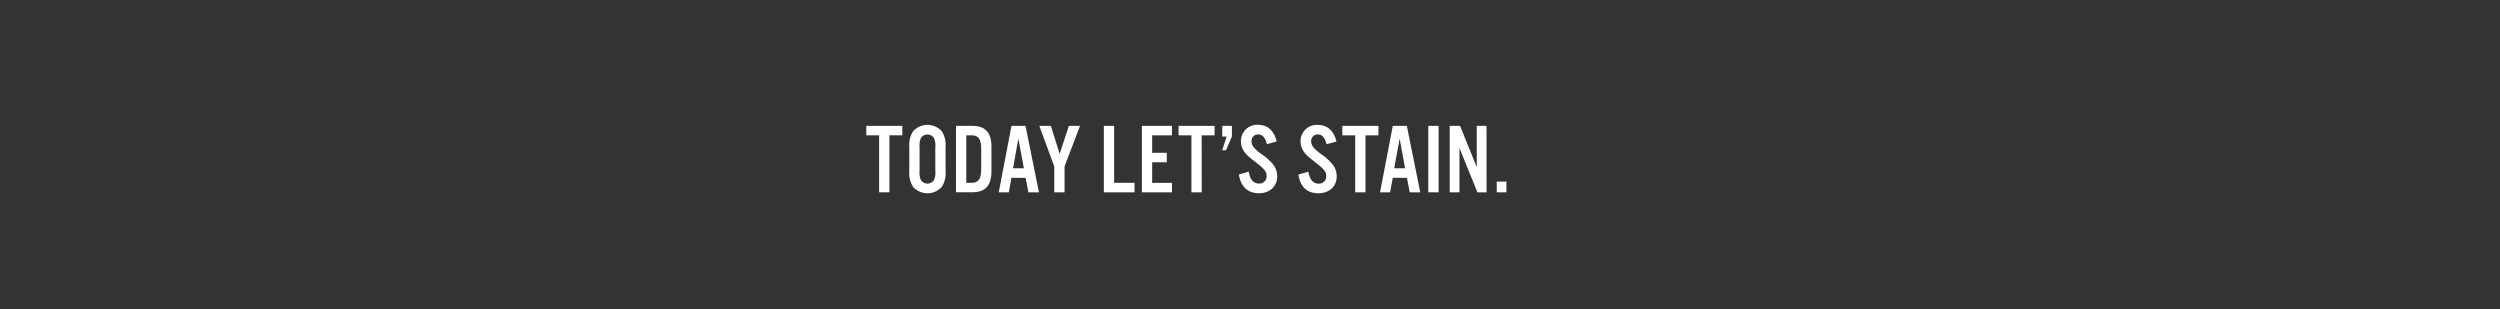 <svg xmlns="http://www.w3.org/2000/svg" viewBox="0 0 728 90"><rect x="0" y="0" width="728" height="90" fill="#333333" stroke="none"/><title>txt1</title><g id="Layer_2" data-name="Layer 2"><g id="Rect"><rect width="728" height="90" fill="none"/></g><g id="TODAY_LET_S_STAIN." data-name="TODAY LET’S STAIN."><path d="M259,56h-3V39.4h-3.74V36.65h10.5V39.4H259Z" fill="#fff"/><path d="M275.35,49.84a7.39,7.39,0,0,1-1.1,4.58,5.62,5.62,0,0,1-8.35,0,7.32,7.32,0,0,1-1.11-4.58V42.79a7.32,7.32,0,0,1,1.11-4.58,5.64,5.64,0,0,1,8.35,0,7.39,7.39,0,0,1,1.1,4.58Zm-7.57-.06a5.32,5.32,0,0,0,.38,2.64,2.27,2.27,0,0,0,3.82,0,5,5,0,0,0,.38-2.64V42.85a5,5,0,0,0-.38-2.64,2.27,2.27,0,0,0-3.82,0,5.35,5.35,0,0,0-.38,2.64Z" fill="#fff"/><path d="M278.39,36.65h4.73c3.79,0,5.59,1.94,5.59,6.06v7.22c0,4.11-1.8,6.06-5.59,6.06h-4.73Zm4.47,16.58c2.11,0,2.87-1.1,2.87-4.12V43.52c0-3.05-.76-4.12-2.87-4.12h-1.48V53.23Z" fill="#fff"/><path d="M294.54,51.78,293.76,56h-2.93l3.71-19.34h4.09L302.54,56h-3.07l-.81-4.21Zm2-11.42L295,49h3.16Z" fill="#fff"/><path d="M310,56h-3V48.45l-4.35-11.8H306l2.58,8.17,2.67-8.17h3.25L310,48.45Z" fill="#fff"/><path d="M324.43,53.23h5.94V56h-8.93V36.65h3Z" fill="#fff"/><path d="M341.27,39.4h-5.76v5.1h4.26v2.76h-4.26v6h5.76V56h-8.75V36.65h8.75Z" fill="#fff"/><path d="M349.94,56h-3V39.4h-3.74V36.65h10.49V39.4h-3.77Z" fill="#fff"/><path d="M358.73,39.75l-1.71,4h-1.1l1.27-4h-1.27v-3.1h2.81Z" fill="#fff"/><path d="M368.93,42c-.46-1.91-1.33-2.87-2.55-2.87a1.91,1.91,0,0,0-1.94,2,2.9,2.9,0,0,0,.81,1.94,13.81,13.81,0,0,0,2.55,2.12,16.28,16.28,0,0,1,2.87,2.61,5.61,5.61,0,0,1,1.25,3.54c0,2.92-2.15,4.93-5.31,4.93s-5.24-1.77-5.85-5.45l2.87-.85c.37,2.32,1.39,3.48,3,3.48a2.1,2.1,0,0,0,2.21-2.2c0-1.22-.61-2-2.87-3.77-2.7-2.12-2.82-2.23-3.54-3.16a5.22,5.22,0,0,1-1.07-3.22,4.7,4.7,0,0,1,5-4.75c2.76,0,4.61,1.65,5.42,4.84Z" fill="#fff"/><path d="M386.3,42c-.46-1.91-1.33-2.87-2.55-2.87a1.91,1.91,0,0,0-1.94,2,2.9,2.9,0,0,0,.81,1.94,13.81,13.81,0,0,0,2.55,2.12A16.66,16.66,0,0,1,388,47.81a5.67,5.67,0,0,1,1.25,3.54c0,2.92-2.15,4.93-5.31,4.93-3.31,0-5.25-1.77-5.86-5.45L381,50c.38,2.32,1.4,3.48,3,3.48a2.09,2.09,0,0,0,2.2-2.2c0-1.22-.61-2-2.87-3.77-2.69-2.12-2.81-2.23-3.53-3.16a5.23,5.23,0,0,1-1.08-3.22,4.71,4.71,0,0,1,5.05-4.75c2.75,0,4.61,1.65,5.42,4.84Z" fill="#fff"/><path d="M397.63,56h-3V39.4h-3.74V36.65H401.4V39.4h-3.77Z" fill="#fff"/><path d="M405.58,51.78,404.8,56h-2.93l3.71-19.34h4.09L413.58,56h-3.07l-.81-4.21Zm2-11.42L406,49h3.16Z" fill="#fff"/><path d="M418.92,56h-3V36.65h3Z" fill="#fff"/><path d="M432.89,56h-2.67L425,43.11V56h-2.84V36.65h3l4.87,12v-12h2.84Z" fill="#fff"/><path d="M438.66,56h-2.81V52.88h2.81Z" fill="#fff"/></g></g></svg>